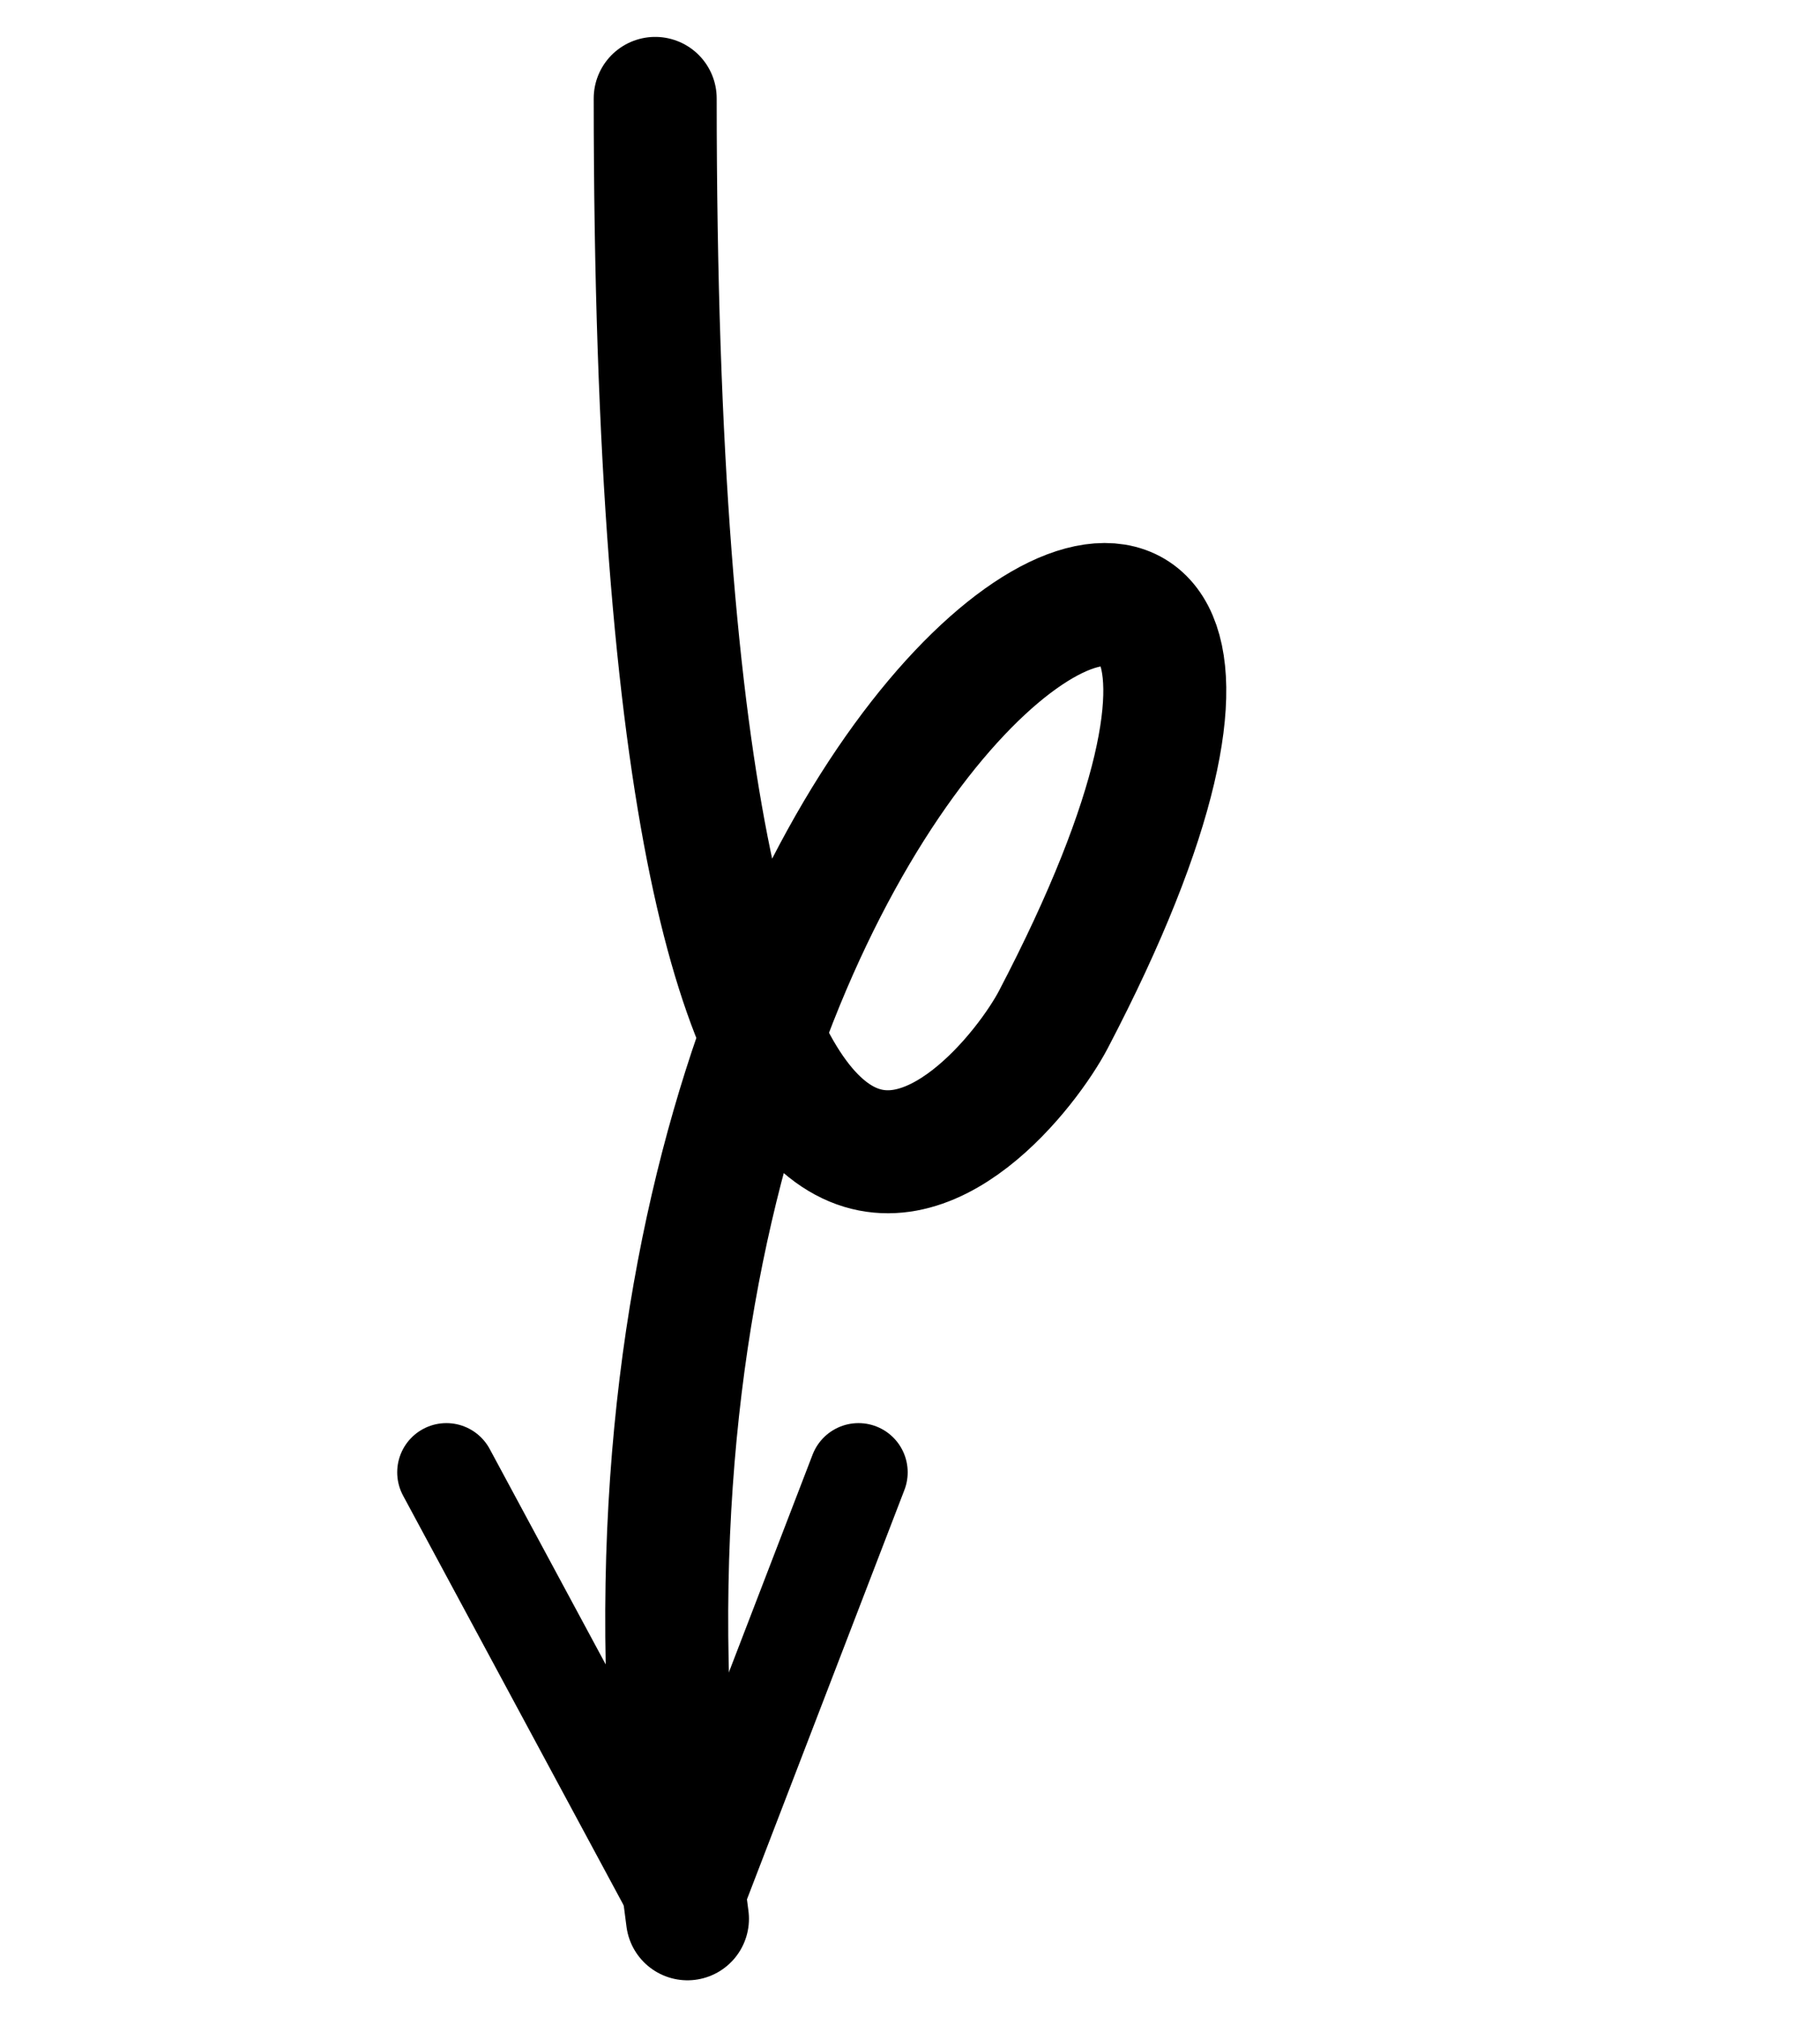 <svg width="37" height="41" viewBox="0 0 37 41" fill="none" xmlns="http://www.w3.org/2000/svg">
<path d="M13.32 2C13.32 31.292 20.397 22.669 21.416 20.72C30.169 3.982 10.475 13.232 13.976 39" stroke="black" stroke-width="2.5" stroke-linecap="round"/>
<path d="M9.075 29.925L13.962 39" stroke="black" stroke-width="2" stroke-linecap="round"/>
<path d="M17.453 29.925L13.962 39" stroke="black" stroke-width="2" stroke-linecap="round"/>
</svg>
